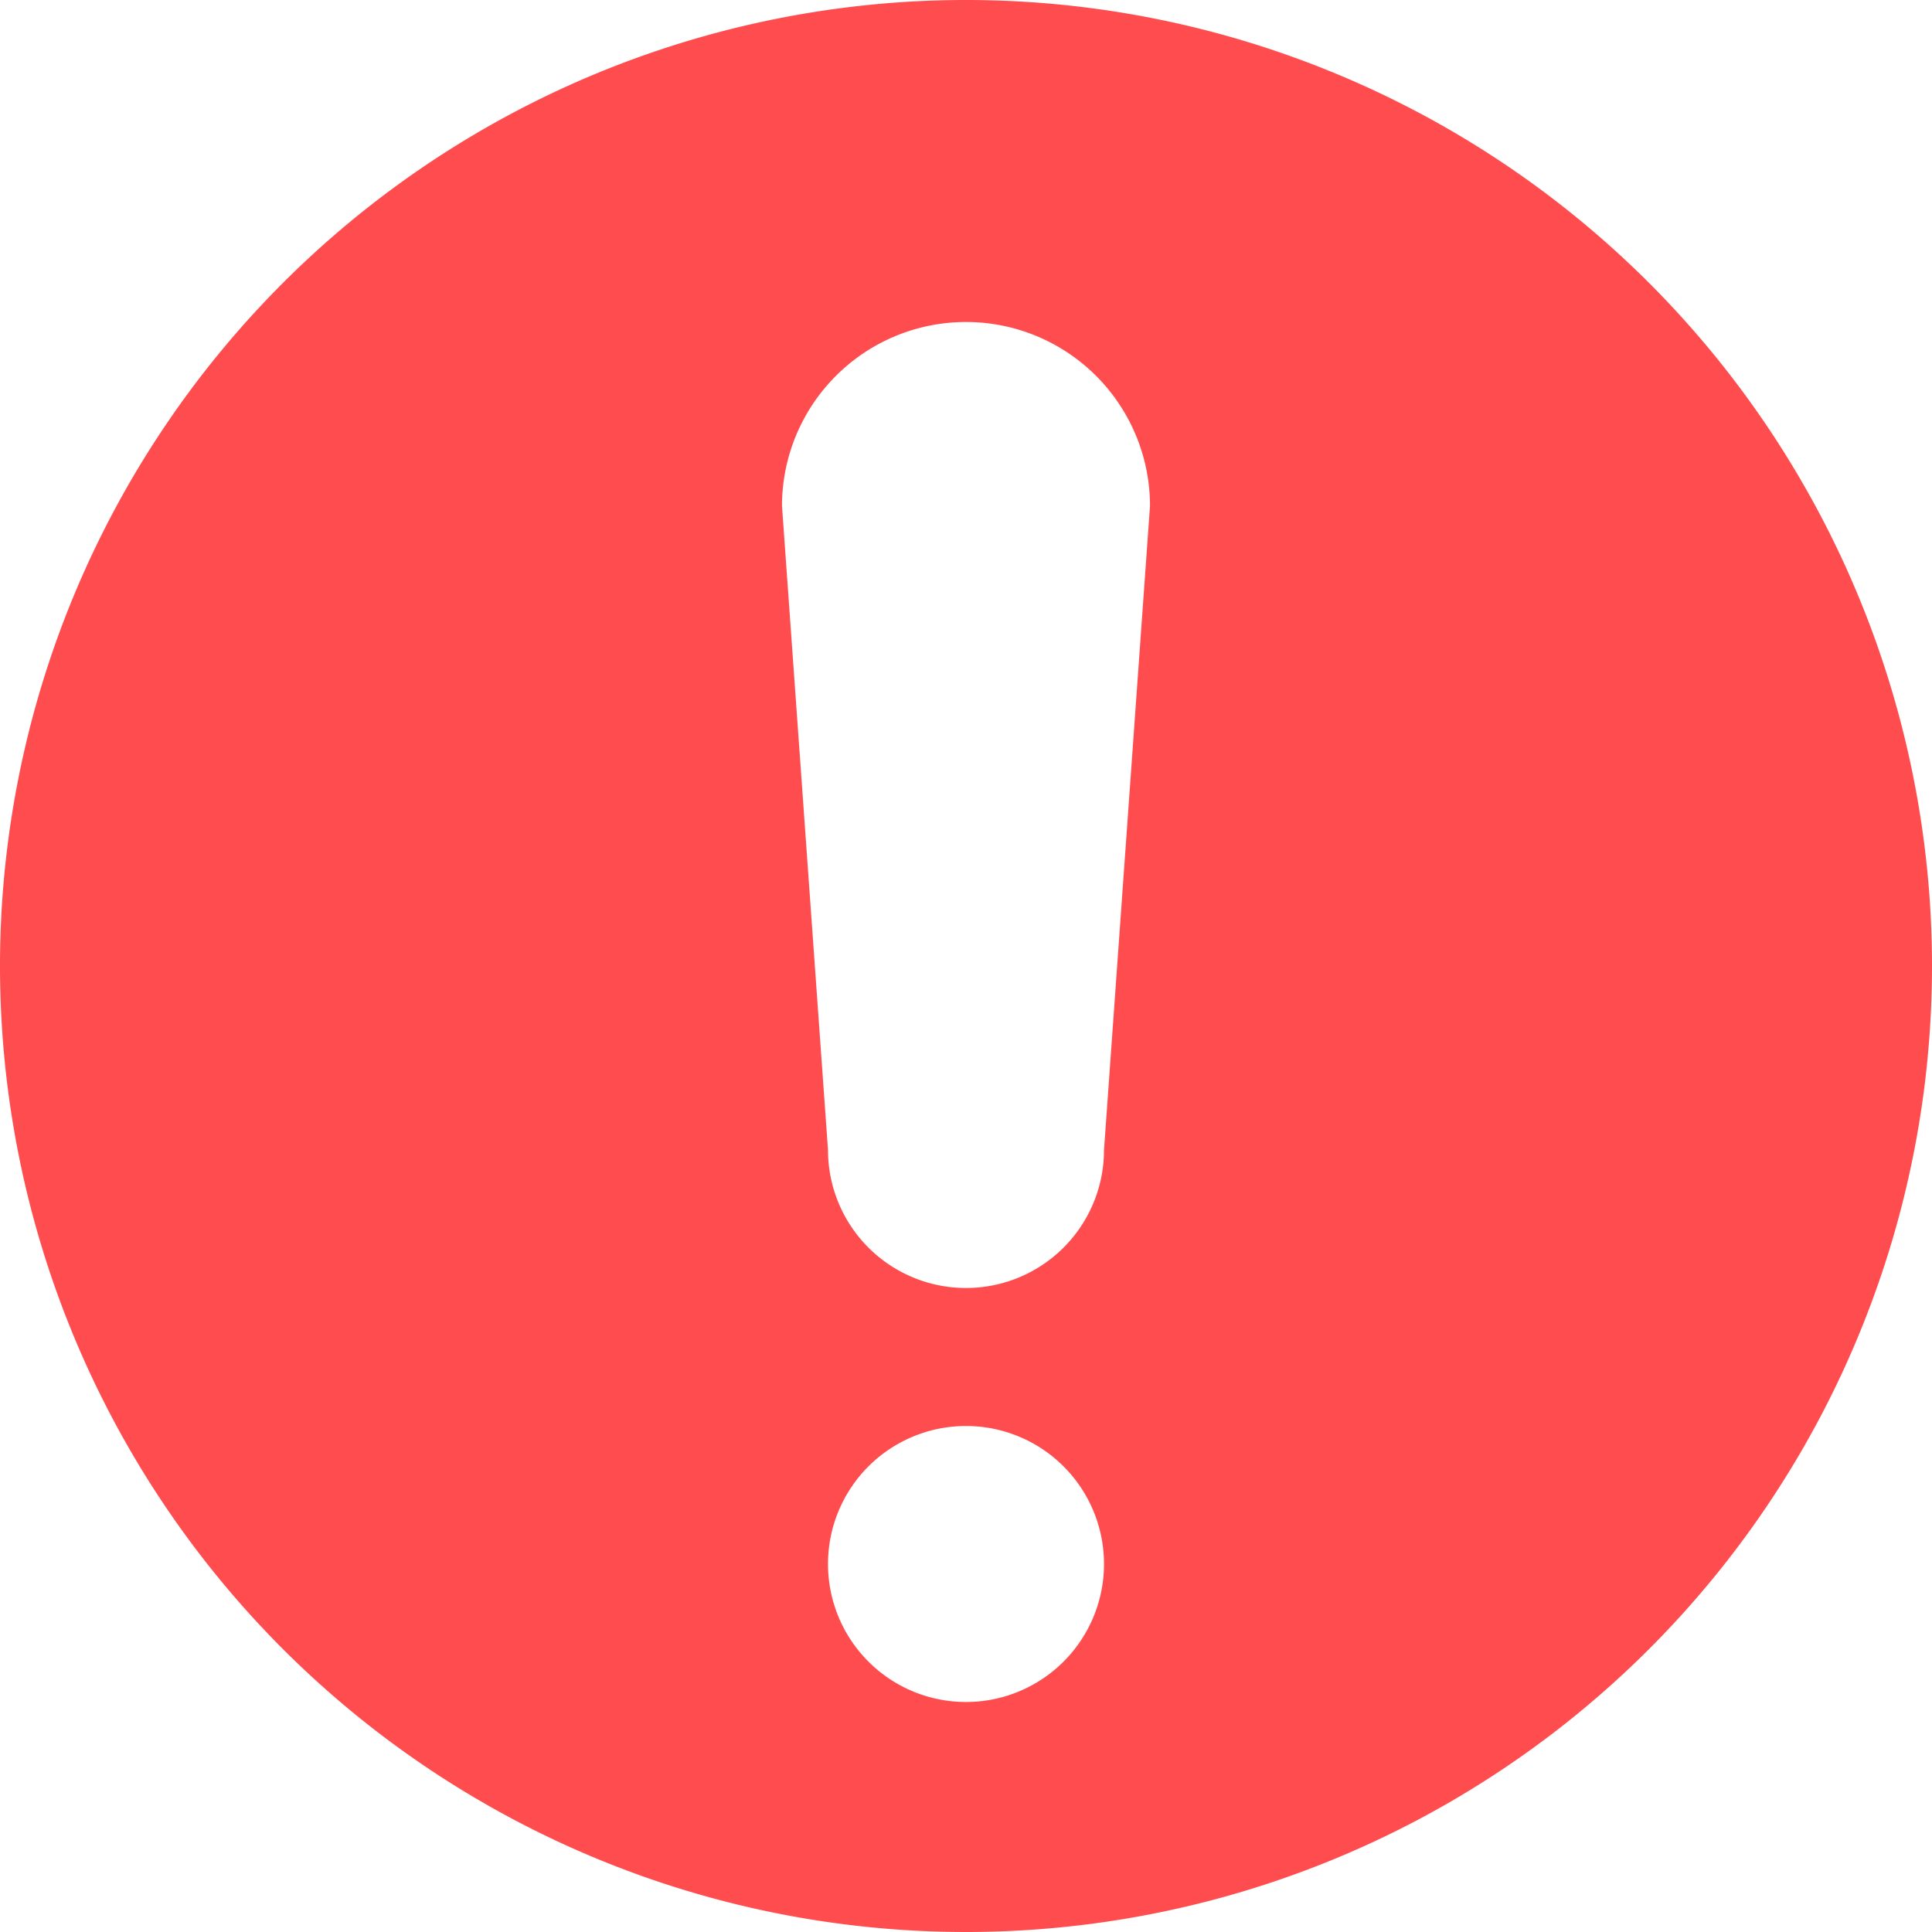<svg xmlns="http://www.w3.org/2000/svg" width="42" height="42" viewBox="0 0 42 42">
<defs>
    <style>
      .cls-1 {
        fill: #ff4d4f;
        fill-rule: evenodd;
      }
    </style>
  </defs>
  <path id="删除提示" class="cls-1" d="M1417,2723a21,21,0,1,1,21-21A21,21,0,0,1,1417,2723Zm0-5a3,3,0,1,0-3-3A3,3,0,0,0,1417,2718Zm0-30a4,4,0,0,0-4,4l1,14a3,3,0,0,0,6,0l1-14A4,4,0,0,0,1417,2688Z" transform="translate(-1396 -2681)"/>
</svg>
